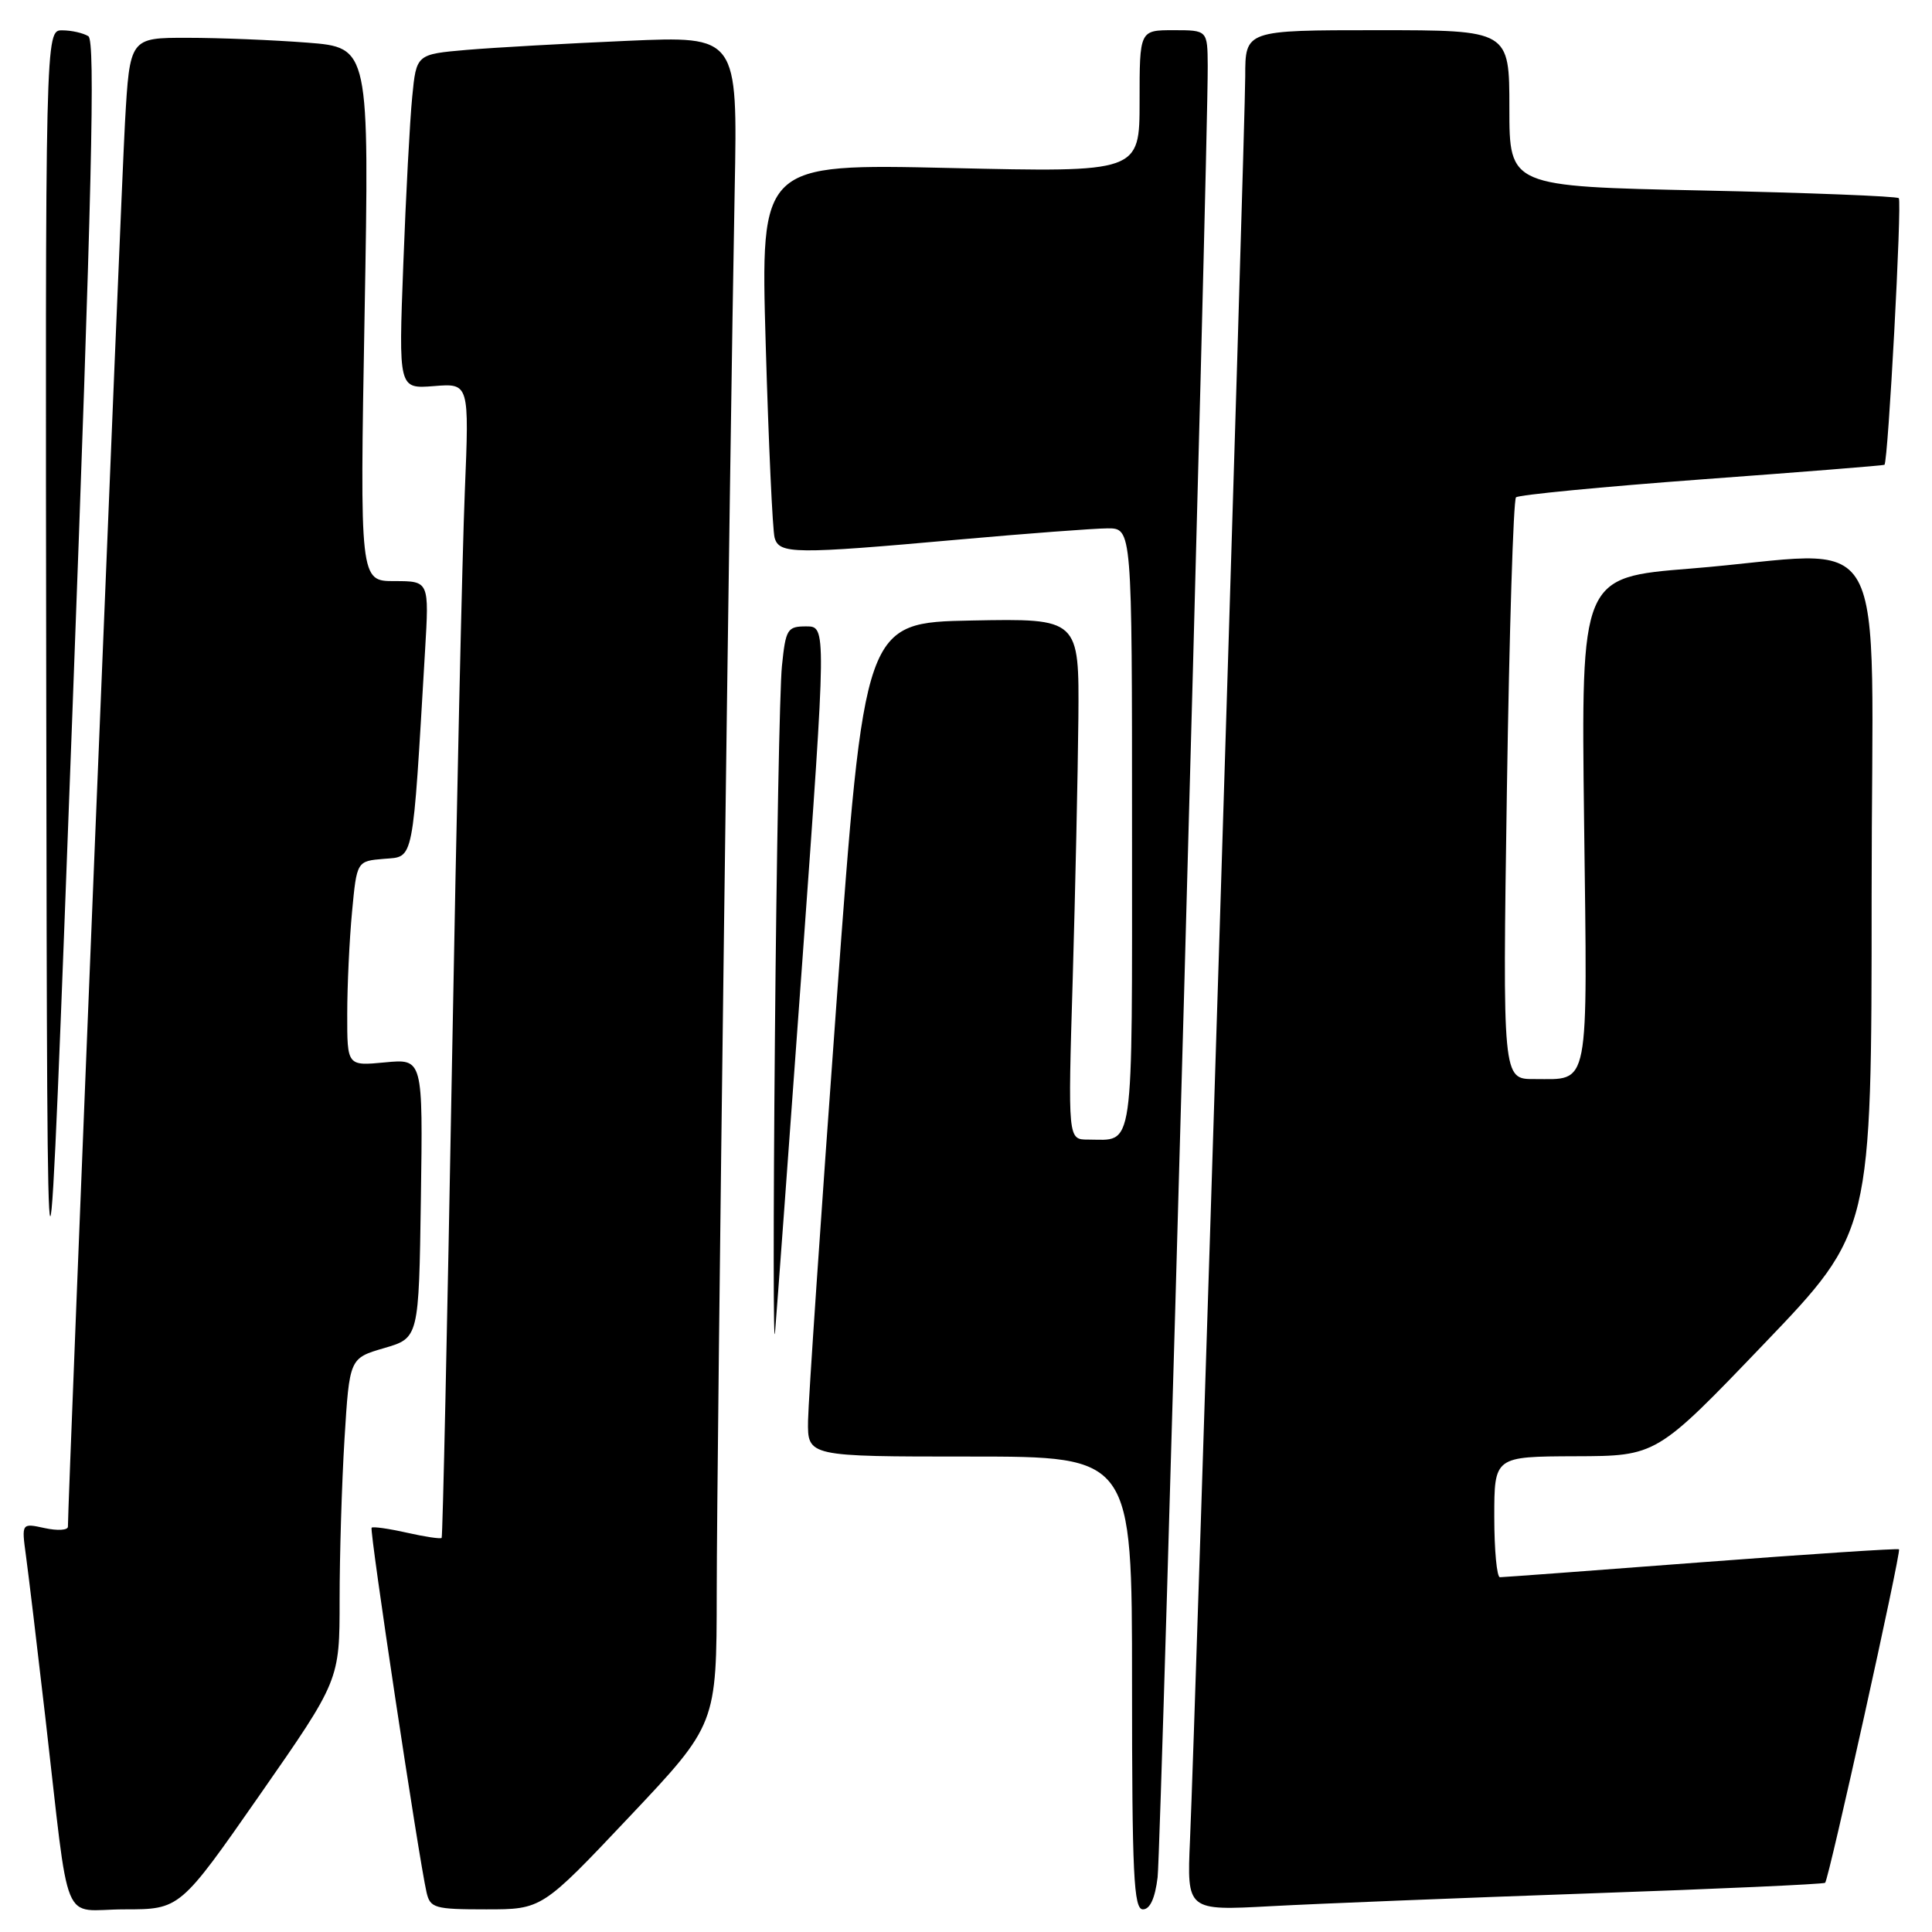 <?xml version="1.0" encoding="UTF-8" standalone="no"?>
<!DOCTYPE svg PUBLIC "-//W3C//DTD SVG 1.1//EN" "http://www.w3.org/Graphics/SVG/1.1/DTD/svg11.dtd" >
<svg xmlns="http://www.w3.org/2000/svg" xmlns:xlink="http://www.w3.org/1999/xlink" version="1.1" viewBox="0 0 256 256">
 <g >
 <path fill="currentColor"
d=" M 34.43 237.82 C 45.00 222.65 45.00 222.65 45.00 211.98 C 45.00 206.11 45.29 196.51 45.65 190.64 C 46.31 179.97 46.31 179.97 50.90 178.63 C 55.50 177.29 55.50 177.29 55.77 158.79 C 56.04 140.29 56.04 140.29 51.02 140.77 C 46.00 141.25 46.00 141.25 46.01 134.38 C 46.01 130.59 46.30 124.49 46.65 120.80 C 47.28 114.10 47.28 114.10 50.89 113.80 C 54.90 113.47 54.64 114.74 56.32 86.25 C 56.87 77.00 56.87 77.00 52.27 77.00 C 47.68 77.00 47.68 77.00 48.31 41.65 C 48.94 6.29 48.94 6.29 40.72 5.65 C 36.20 5.30 29.06 5.01 24.85 5.01 C 17.20 5.00 17.20 5.00 16.56 16.25 C 16.06 25.11 9.00 198.80 9.00 202.29 C 9.00 202.77 7.62 202.85 5.92 202.48 C 2.85 201.81 2.85 201.81 3.44 206.15 C 3.77 208.54 4.92 218.15 6.00 227.50 C 9.33 256.30 7.97 253.00 16.49 253.00 C 23.85 253.00 23.85 253.00 34.43 237.82 Z  M 83.38 240.75 C 94.95 228.50 94.95 228.50 94.97 211.00 C 94.99 192.42 96.70 59.42 97.35 25.14 C 97.74 4.77 97.74 4.77 83.12 5.41 C 75.08 5.76 65.50 6.30 61.84 6.61 C 55.17 7.19 55.17 7.19 54.62 12.84 C 54.31 15.95 53.78 25.93 53.44 35.01 C 52.81 51.53 52.81 51.53 57.49 51.16 C 62.18 50.78 62.18 50.78 61.59 65.14 C 61.26 73.04 60.49 107.40 59.88 141.50 C 59.27 175.60 58.66 203.63 58.52 203.78 C 58.38 203.94 56.30 203.63 53.91 203.09 C 51.51 202.55 49.41 202.25 49.24 202.43 C 48.93 202.74 55.49 246.27 56.52 250.75 C 57.00 252.83 57.58 253.00 64.42 253.00 C 71.81 253.00 71.81 253.00 83.38 240.75 Z  M 153.39 248.75 C 153.86 244.83 160.09 19.45 160.03 8.75 C 160.00 4.00 160.00 4.00 155.50 4.00 C 151.00 4.00 151.00 4.00 151.00 13.42 C 151.00 22.84 151.00 22.84 125.88 22.26 C 100.77 21.69 100.77 21.69 101.46 45.59 C 101.84 58.74 102.37 70.29 102.64 71.25 C 103.25 73.43 105.24 73.45 127.00 71.50 C 136.07 70.69 144.96 70.02 146.75 70.01 C 150.00 70.00 150.00 70.00 150.00 109.89 C 150.00 153.56 150.36 151.00 144.17 151.00 C 141.50 151.00 141.50 151.00 142.14 129.75 C 142.48 118.06 142.82 102.53 142.89 95.22 C 143.00 81.95 143.00 81.95 128.76 82.22 C 114.53 82.50 114.53 82.50 110.83 133.00 C 108.80 160.78 107.11 185.64 107.07 188.25 C 107.00 193.00 107.00 193.00 128.50 193.00 C 150.00 193.00 150.00 193.00 150.00 223.00 C 150.00 248.43 150.22 253.00 151.44 253.00 C 152.38 253.00 153.05 251.54 153.39 248.75 Z  M 210.50 250.89 C 227.55 250.30 241.65 249.66 241.84 249.48 C 242.33 249.01 251.94 205.60 251.63 205.29 C 251.49 205.15 239.70 205.93 225.44 207.01 C 211.17 208.10 199.16 208.99 198.75 208.99 C 198.34 209.00 198.00 205.40 198.00 201.00 C 198.00 193.00 198.00 193.00 208.75 192.96 C 219.50 192.93 219.50 192.93 233.75 178.06 C 248.00 163.19 248.00 163.19 248.00 118.59 C 248.00 67.48 251.15 73.16 224.00 75.34 C 209.50 76.50 209.50 76.50 209.90 108.85 C 210.35 144.88 210.72 142.96 203.30 142.98 C 199.10 143.00 199.10 143.00 199.67 104.75 C 199.99 83.71 200.53 66.23 200.88 65.90 C 201.22 65.57 212.30 64.50 225.50 63.52 C 238.70 62.55 249.59 61.68 249.70 61.59 C 250.19 61.20 252.04 26.70 251.60 26.26 C 251.33 26.00 239.61 25.54 225.56 25.24 C 200.00 24.70 200.00 24.70 200.00 14.35 C 200.00 4.00 200.00 4.00 182.50 4.00 C 165.00 4.00 165.00 4.00 165.00 10.12 C 165.00 16.61 158.38 227.94 157.68 243.84 C 157.27 253.18 157.27 253.18 168.38 252.58 C 174.50 252.25 193.45 251.49 210.50 250.89 Z  M 11.71 4.80 C 11.04 4.38 9.49 4.02 8.25 4.02 C 6.00 4.00 6.00 4.00 6.13 93.75 C 6.26 183.50 6.26 183.50 9.59 94.53 C 12.18 25.38 12.65 5.40 11.71 4.80 Z  M 106.32 127.25 C 109.51 83.00 109.51 83.00 106.83 83.00 C 104.32 83.00 104.11 83.35 103.61 88.25 C 103.31 91.14 102.89 113.30 102.68 137.50 C 102.46 161.70 102.47 179.25 102.70 176.50 C 102.93 173.75 104.56 151.59 106.32 127.25 Z "/>
</g>
</svg>